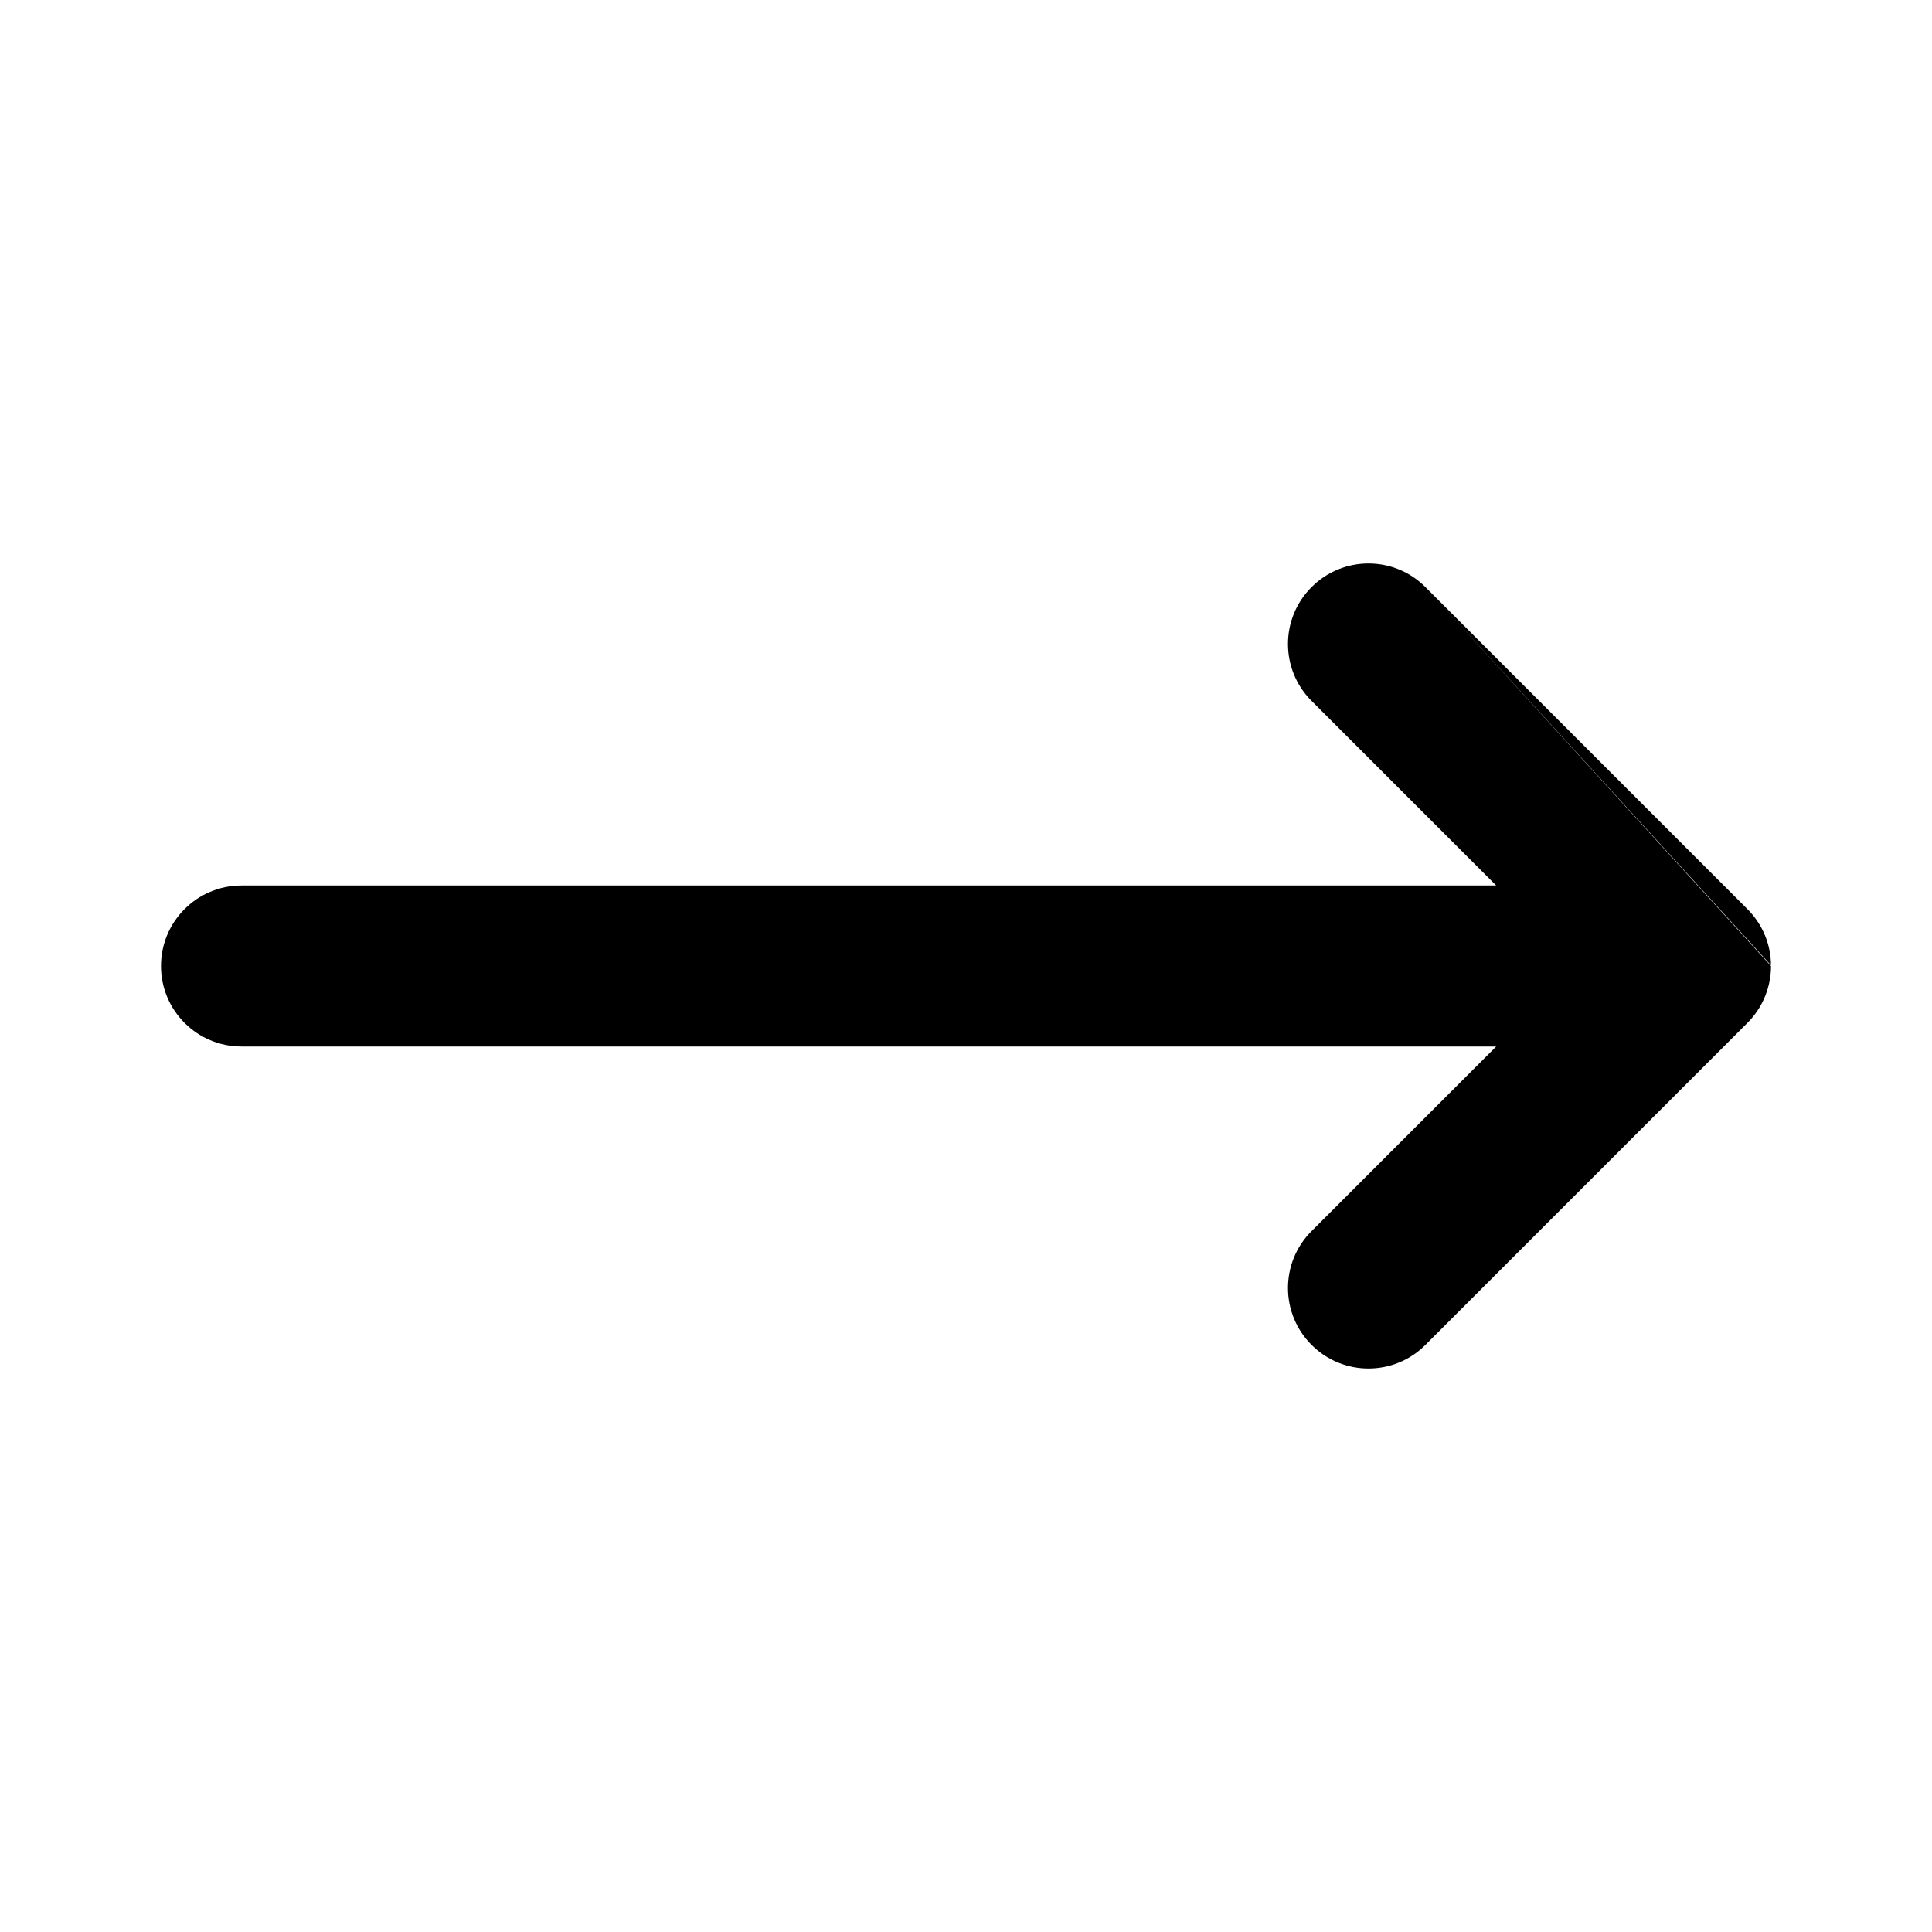 <svg width="24" height="24" viewBox="0 0 24 24" fill="none" xmlns="http://www.w3.org/2000/svg">
<path fill-rule="evenodd" clip-rule="evenodd" d="M17.707 7.293C17.317 6.902 16.683 6.902 16.293 7.293C15.902 7.683 15.902 8.317 16.293 8.707L18.586 11H3C2.448 11 2 11.448 2 12C2 12.552 2.448 13 3 13H18.586L16.293 15.293C15.902 15.683 15.902 16.317 16.293 16.707C16.683 17.098 17.317 17.098 17.707 16.707L21.707 12.707C21.89 12.524 21.987 12.288 21.999 12.048C22 12.032 22 12.016 22 12M22 11.991C21.998 11.738 21.9 11.486 21.707 11.293L17.707 7.293" fill="black"/>
</svg>
